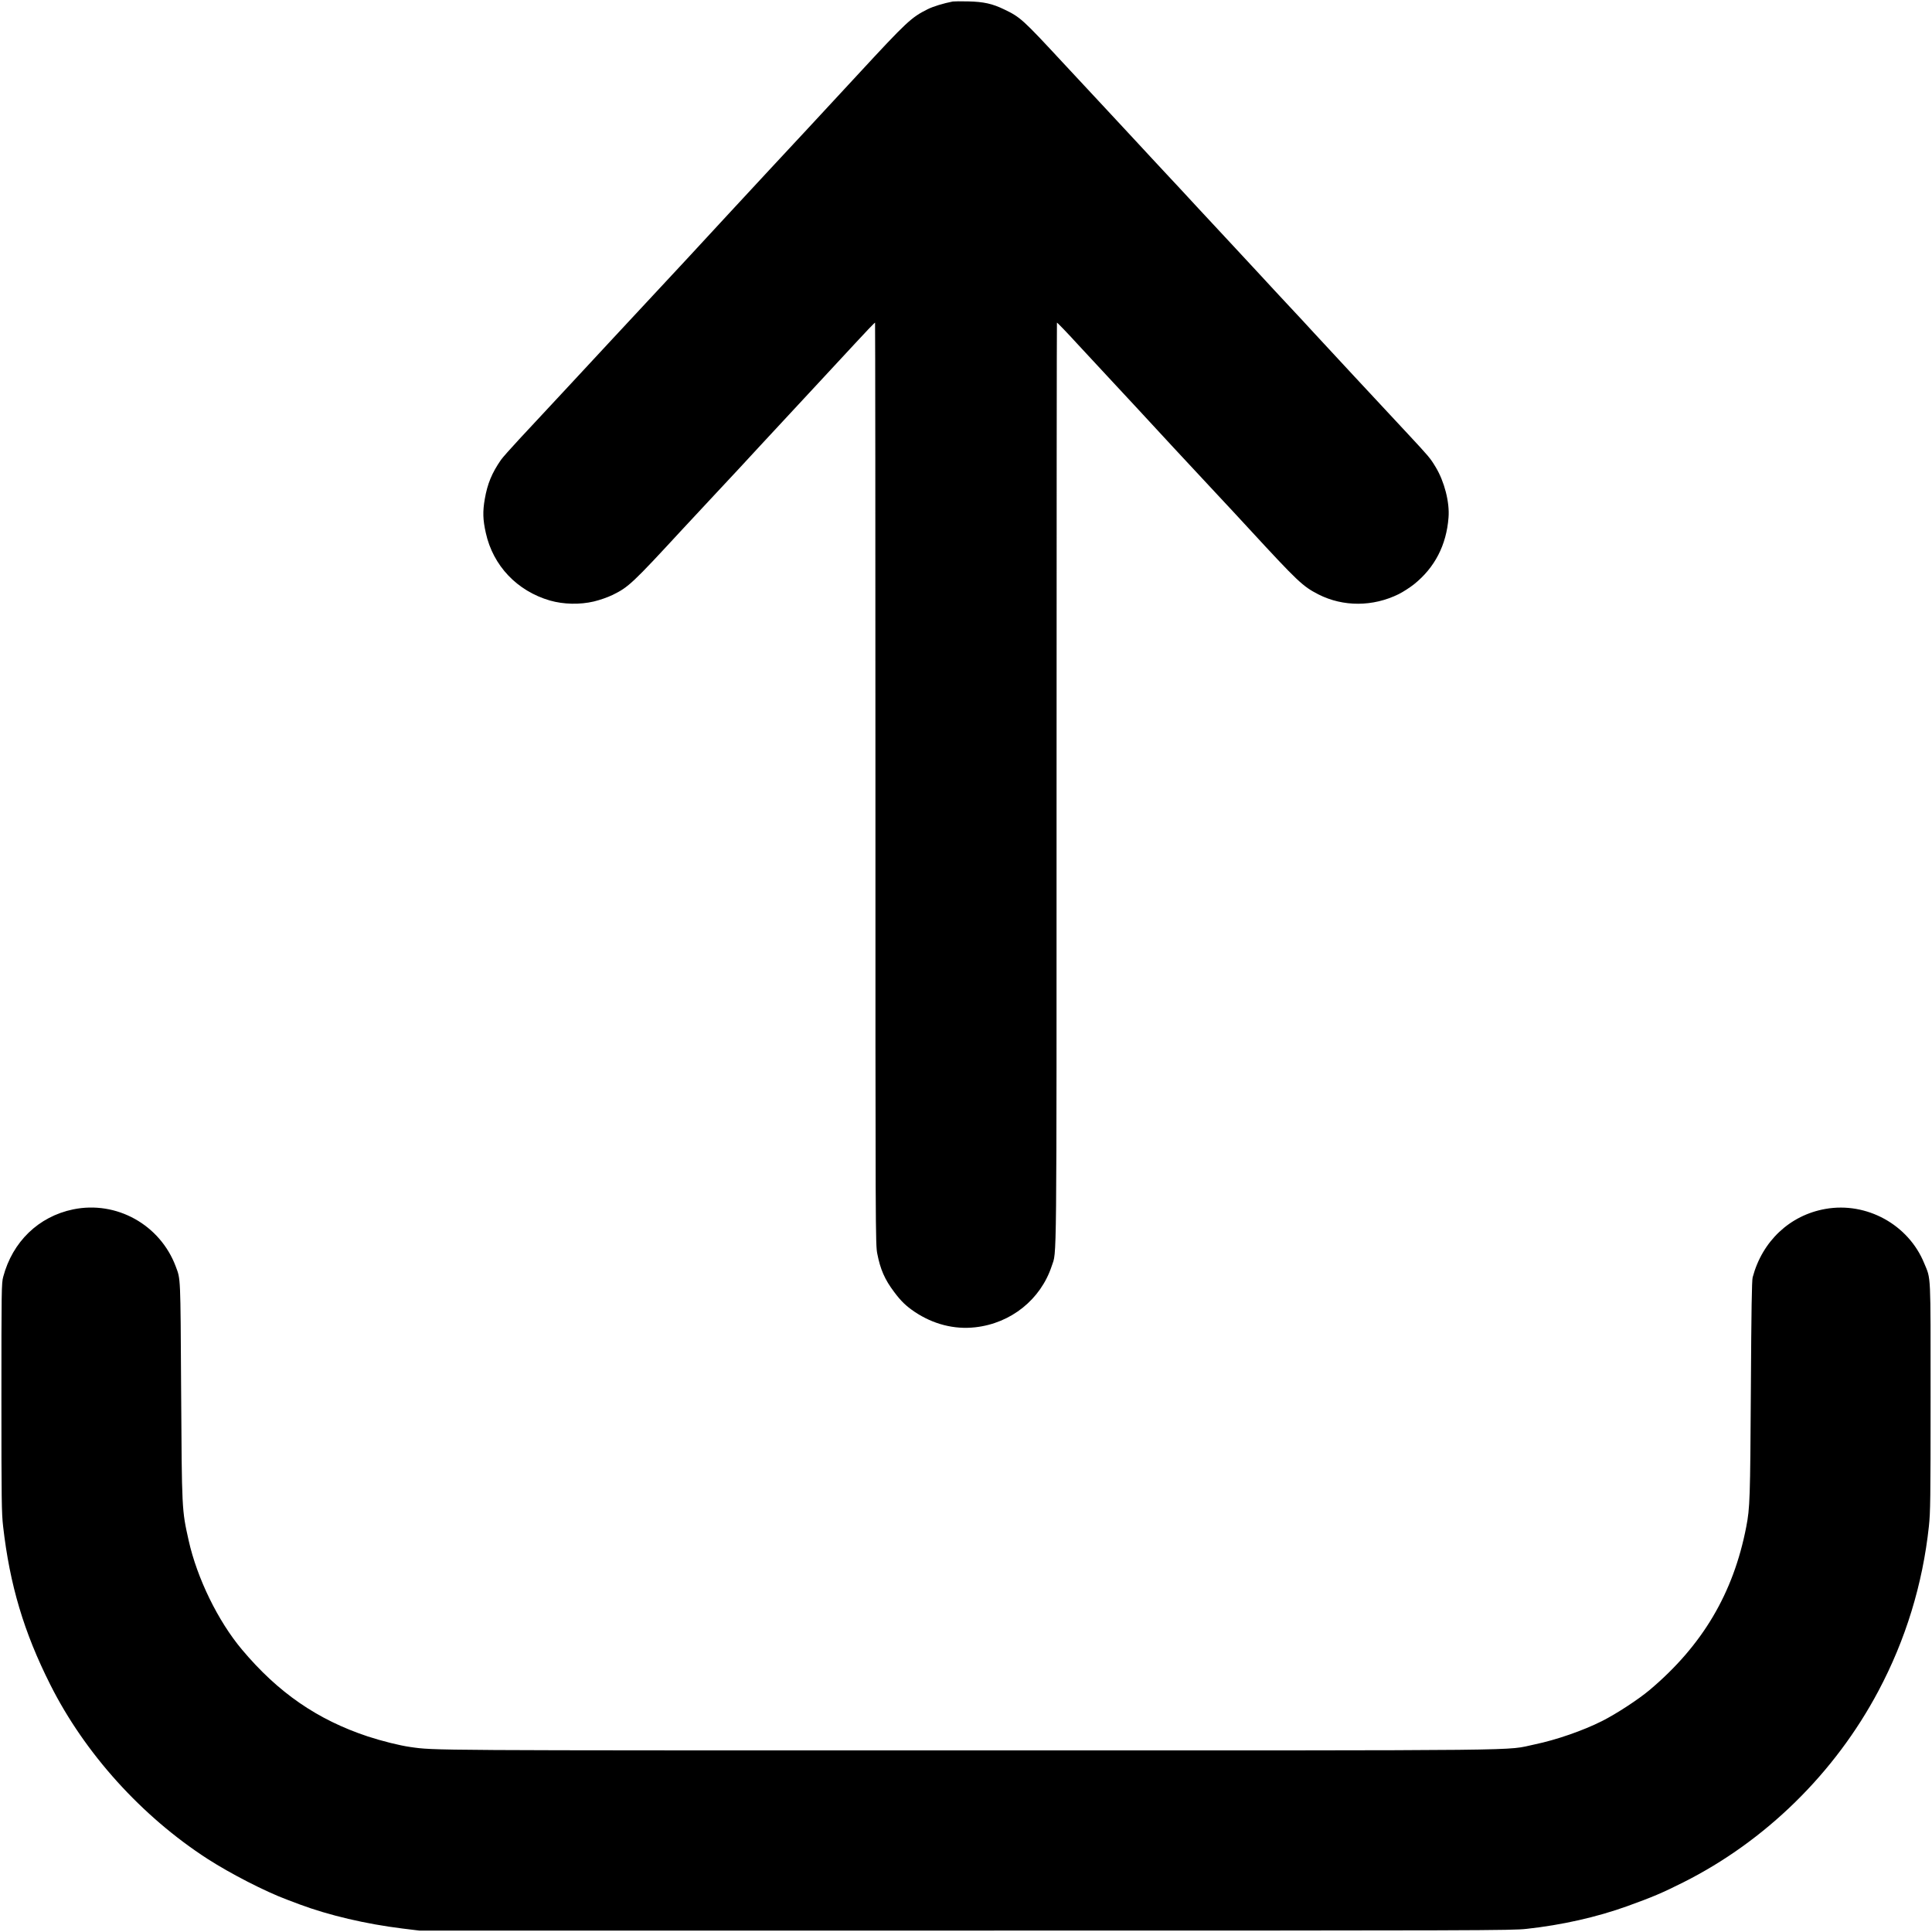 <?xml version="1.0" standalone="no"?>
<!DOCTYPE svg PUBLIC "-//W3C//DTD SVG 20010904//EN"
 "http://www.w3.org/TR/2001/REC-SVG-20010904/DTD/svg10.dtd">
<svg version="1.0" xmlns="http://www.w3.org/2000/svg"
 width="2048pt" height="2048pt" viewBox="0 0 2048 2048"
 preserveAspectRatio="xMidYMid meet">

<g transform="translate(0,2048) scale(0.1,-0.1)"
fill="#000000" stroke="none">
<path d="M10100 20464 c-99 -19 -206 -52 -265 -81 -176 -88 -220 -129 -746
-698 -395 -427 -692 -747 -919 -990 -102 -110 -303 -326 -445 -480 -142 -154
-340 -368 -439 -475 -474 -510 -745 -801 -805 -865 -36 -39 -235 -253 -441
-475 -206 -222 -448 -482 -538 -578 -89 -96 -175 -193 -191 -216 -97 -140
-144 -254 -172 -415 -23 -132 -21 -220 11 -361 77 -348 332 -615 680 -716 144
-41 316 -45 465 -10 66 16 146 44 200 70 167 82 209 121 735 691 102 110 255
274 340 365 85 91 205 220 266 285 108 118 211 228 842 908 173 186 346 372
385 415 97 106 208 222 213 222 2 0 4 -2198 4 -4884 0 -4839 0 -4886 20 -4988
32 -164 79 -272 178 -403 72 -97 125 -148 216 -210 196 -132 421 -190 643
-165 380 42 695 295 812 650 54 167 51 -165 51 5121 0 2684 2 4879 4 4879 5 0
117 -116 216 -225 40 -44 186 -201 325 -350 138 -148 280 -302 316 -340 77
-85 644 -696 854 -920 83 -88 229 -246 325 -350 519 -563 569 -610 736 -696
262 -133 578 -132 851 3 46 23 119 70 163 105 219 176 343 415 365 708 13 160
-44 381 -136 533 -59 98 -71 111 -293 350 -340 364 -885 951 -1001 1077 -60
66 -175 190 -255 275 -80 85 -224 241 -320 345 -96 104 -243 262 -325 350 -83
88 -233 250 -335 360 -101 110 -248 268 -325 350 -77 83 -224 240 -325 350
-102 110 -250 270 -330 355 -80 85 -281 301 -447 480 -423 456 -447 478 -618
560 -126 61 -217 81 -380 85 -77 2 -151 1 -165 -1z"/>
<path d="M775 7660 c-366 -76 -642 -342 -741 -715 -18 -66 -19 -132 -19 -1280
0 -1096 2 -1225 18 -1365 71 -622 220 -1122 501 -1680 365 -726 967 -1393
1666 -1845 244 -157 610 -345 840 -431 36 -14 97 -36 135 -51 314 -117 703
-208 1090 -256 l180 -22 5785 0 c5503 0 5793 1 5950 18 378 41 748 125 1070
241 268 97 366 138 593 252 871 437 1606 1157 2069 2029 288 542 469 1130 535
1745 16 149 18 281 18 1370 0 1340 5 1244 -68 1420 -167 409 -610 652 -1046
575 -377 -66 -670 -341 -772 -725 -9 -33 -14 -347 -19 -1185 -7 -1165 -10
-1259 -49 -1460 -136 -704 -465 -1259 -1026 -1731 -118 -99 -352 -252 -501
-327 -202 -102 -488 -201 -714 -248 -334 -69 173 -64 -6020 -64 -5749 0 -5638
-1 -5900 36 -114 16 -301 63 -451 112 -534 177 -951 464 -1335 922 -253 301
-475 756 -564 1155 -73 328 -72 314 -80 1600 -7 1215 -5 1166 -57 1305 -166
443 -629 700 -1088 605z"/>
</g>
</svg>
